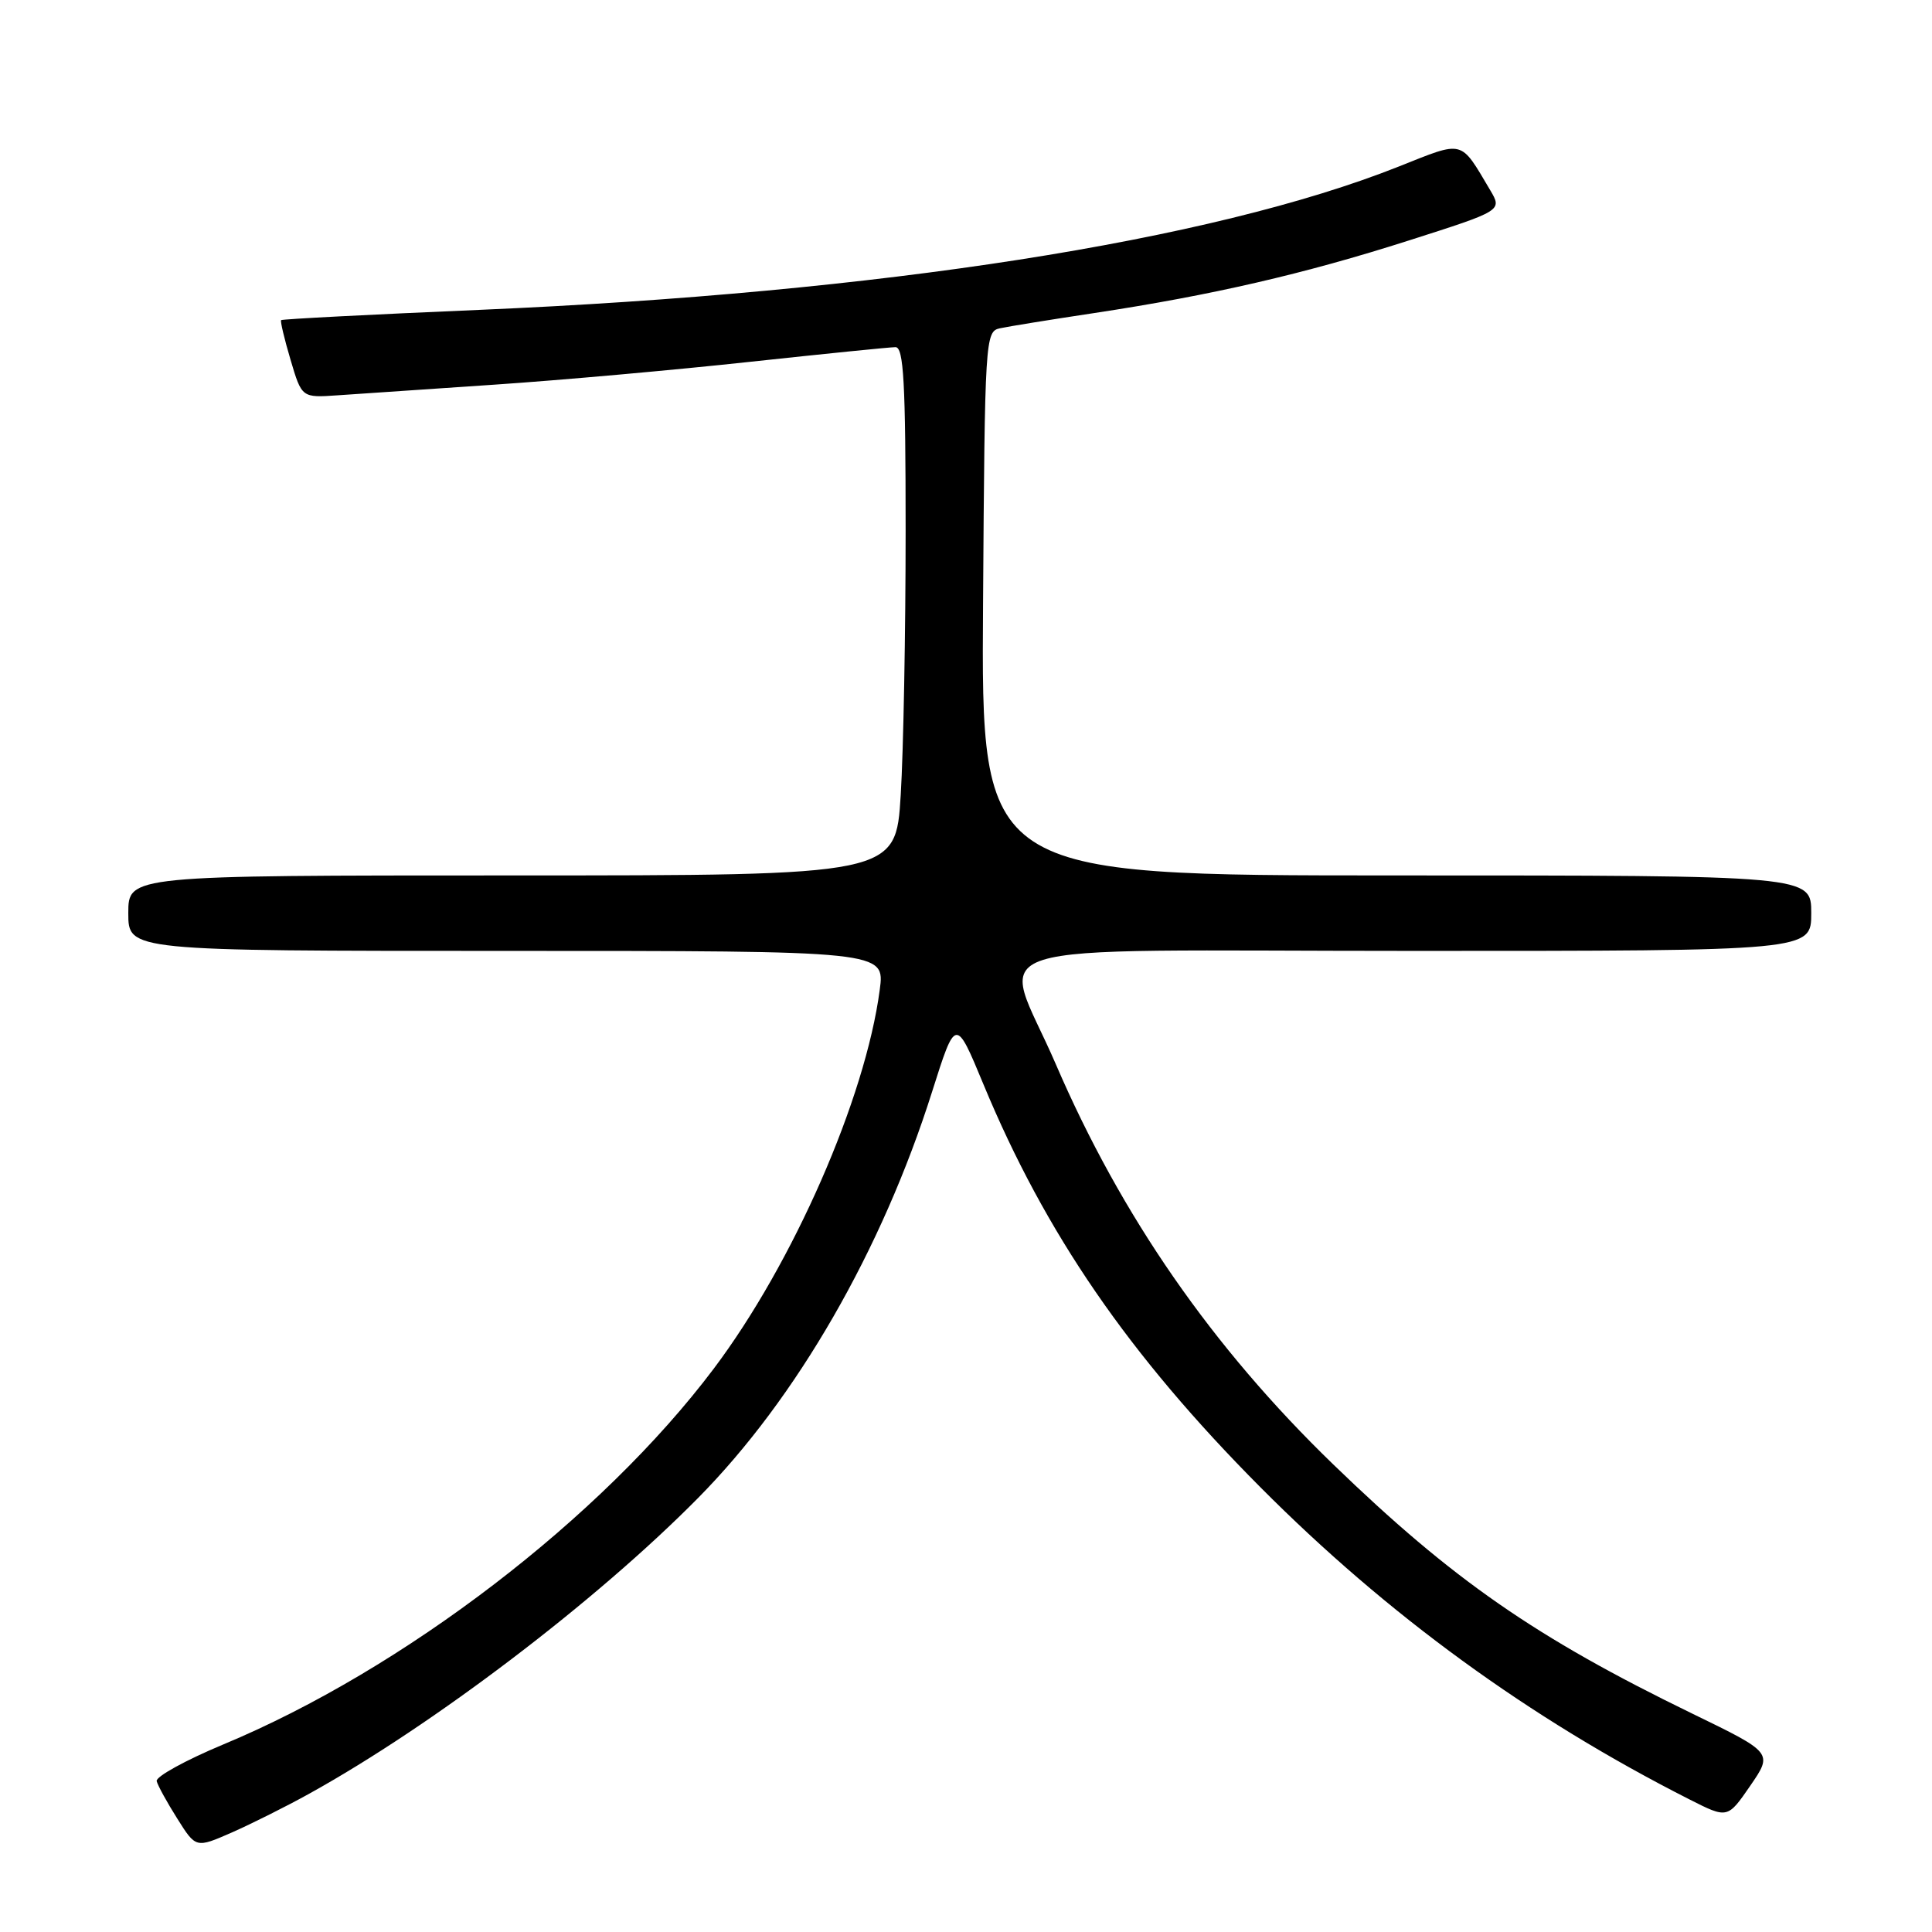 <?xml version="1.0" encoding="UTF-8" standalone="no"?>
<!DOCTYPE svg PUBLIC "-//W3C//DTD SVG 1.1//EN" "http://www.w3.org/Graphics/SVG/1.1/DTD/svg11.dtd" >
<svg xmlns="http://www.w3.org/2000/svg" xmlns:xlink="http://www.w3.org/1999/xlink" version="1.1" viewBox="0 0 256 256">
 <g >
 <path fill="currentColor"
d=" M 41.00 237.66 C 57.44 228.55 79.01 212.15 92.50 198.49 C 105.56 185.28 116.87 165.64 123.51 144.65 C 126.63 134.80 126.63 134.80 130.30 143.65 C 138.50 163.43 149.55 179.51 167.00 197.06 C 183.84 213.99 202.67 227.69 223.84 238.42 C 228.91 240.99 228.91 240.99 231.92 236.62 C 234.92 232.25 234.92 232.25 224.21 227.05 C 203.46 216.96 192.49 209.35 176.66 194.04 C 160.63 178.53 148.59 161.17 139.90 141.01 C 132.64 124.17 126.84 126.00 187.38 126.00 C 240.00 126.00 240.00 126.00 240.00 121.00 C 240.00 116.00 240.00 116.00 185.01 116.00 C 130.01 116.00 130.01 116.00 130.26 79.96 C 130.49 44.84 130.55 43.91 132.50 43.50 C 133.60 43.26 139.22 42.35 145.00 41.48 C 160.58 39.12 172.80 36.30 186.66 31.87 C 199.06 27.91 199.06 27.91 197.46 25.20 C 193.44 18.43 194.07 18.60 185.36 22.06 C 160.51 31.94 116.57 38.79 63.50 41.06 C 49.20 41.67 37.39 42.28 37.25 42.42 C 37.12 42.55 37.68 44.92 38.50 47.68 C 39.99 52.71 39.99 52.71 44.75 52.38 C 47.36 52.20 56.70 51.57 65.50 50.97 C 74.30 50.38 89.56 49.01 99.41 47.94 C 109.26 46.88 117.93 46.00 118.66 46.00 C 119.74 46.00 120.00 50.69 120.00 70.34 C 120.00 83.73 119.71 99.48 119.35 105.34 C 118.70 116.00 118.70 116.00 67.85 116.00 C 17.00 116.00 17.00 116.00 17.00 121.00 C 17.00 126.00 17.00 126.00 67.13 126.00 C 117.26 126.00 117.26 126.00 116.57 131.16 C 114.66 145.56 105.11 167.36 94.58 181.35 C 79.70 201.12 53.48 221.21 29.56 231.16 C 24.58 233.24 20.62 235.42 20.76 236.01 C 20.91 236.60 22.14 238.84 23.50 240.99 C 25.96 244.90 25.96 244.90 30.73 242.81 C 33.35 241.65 37.98 239.34 41.00 237.66 Z "/>
</g>
</svg>
